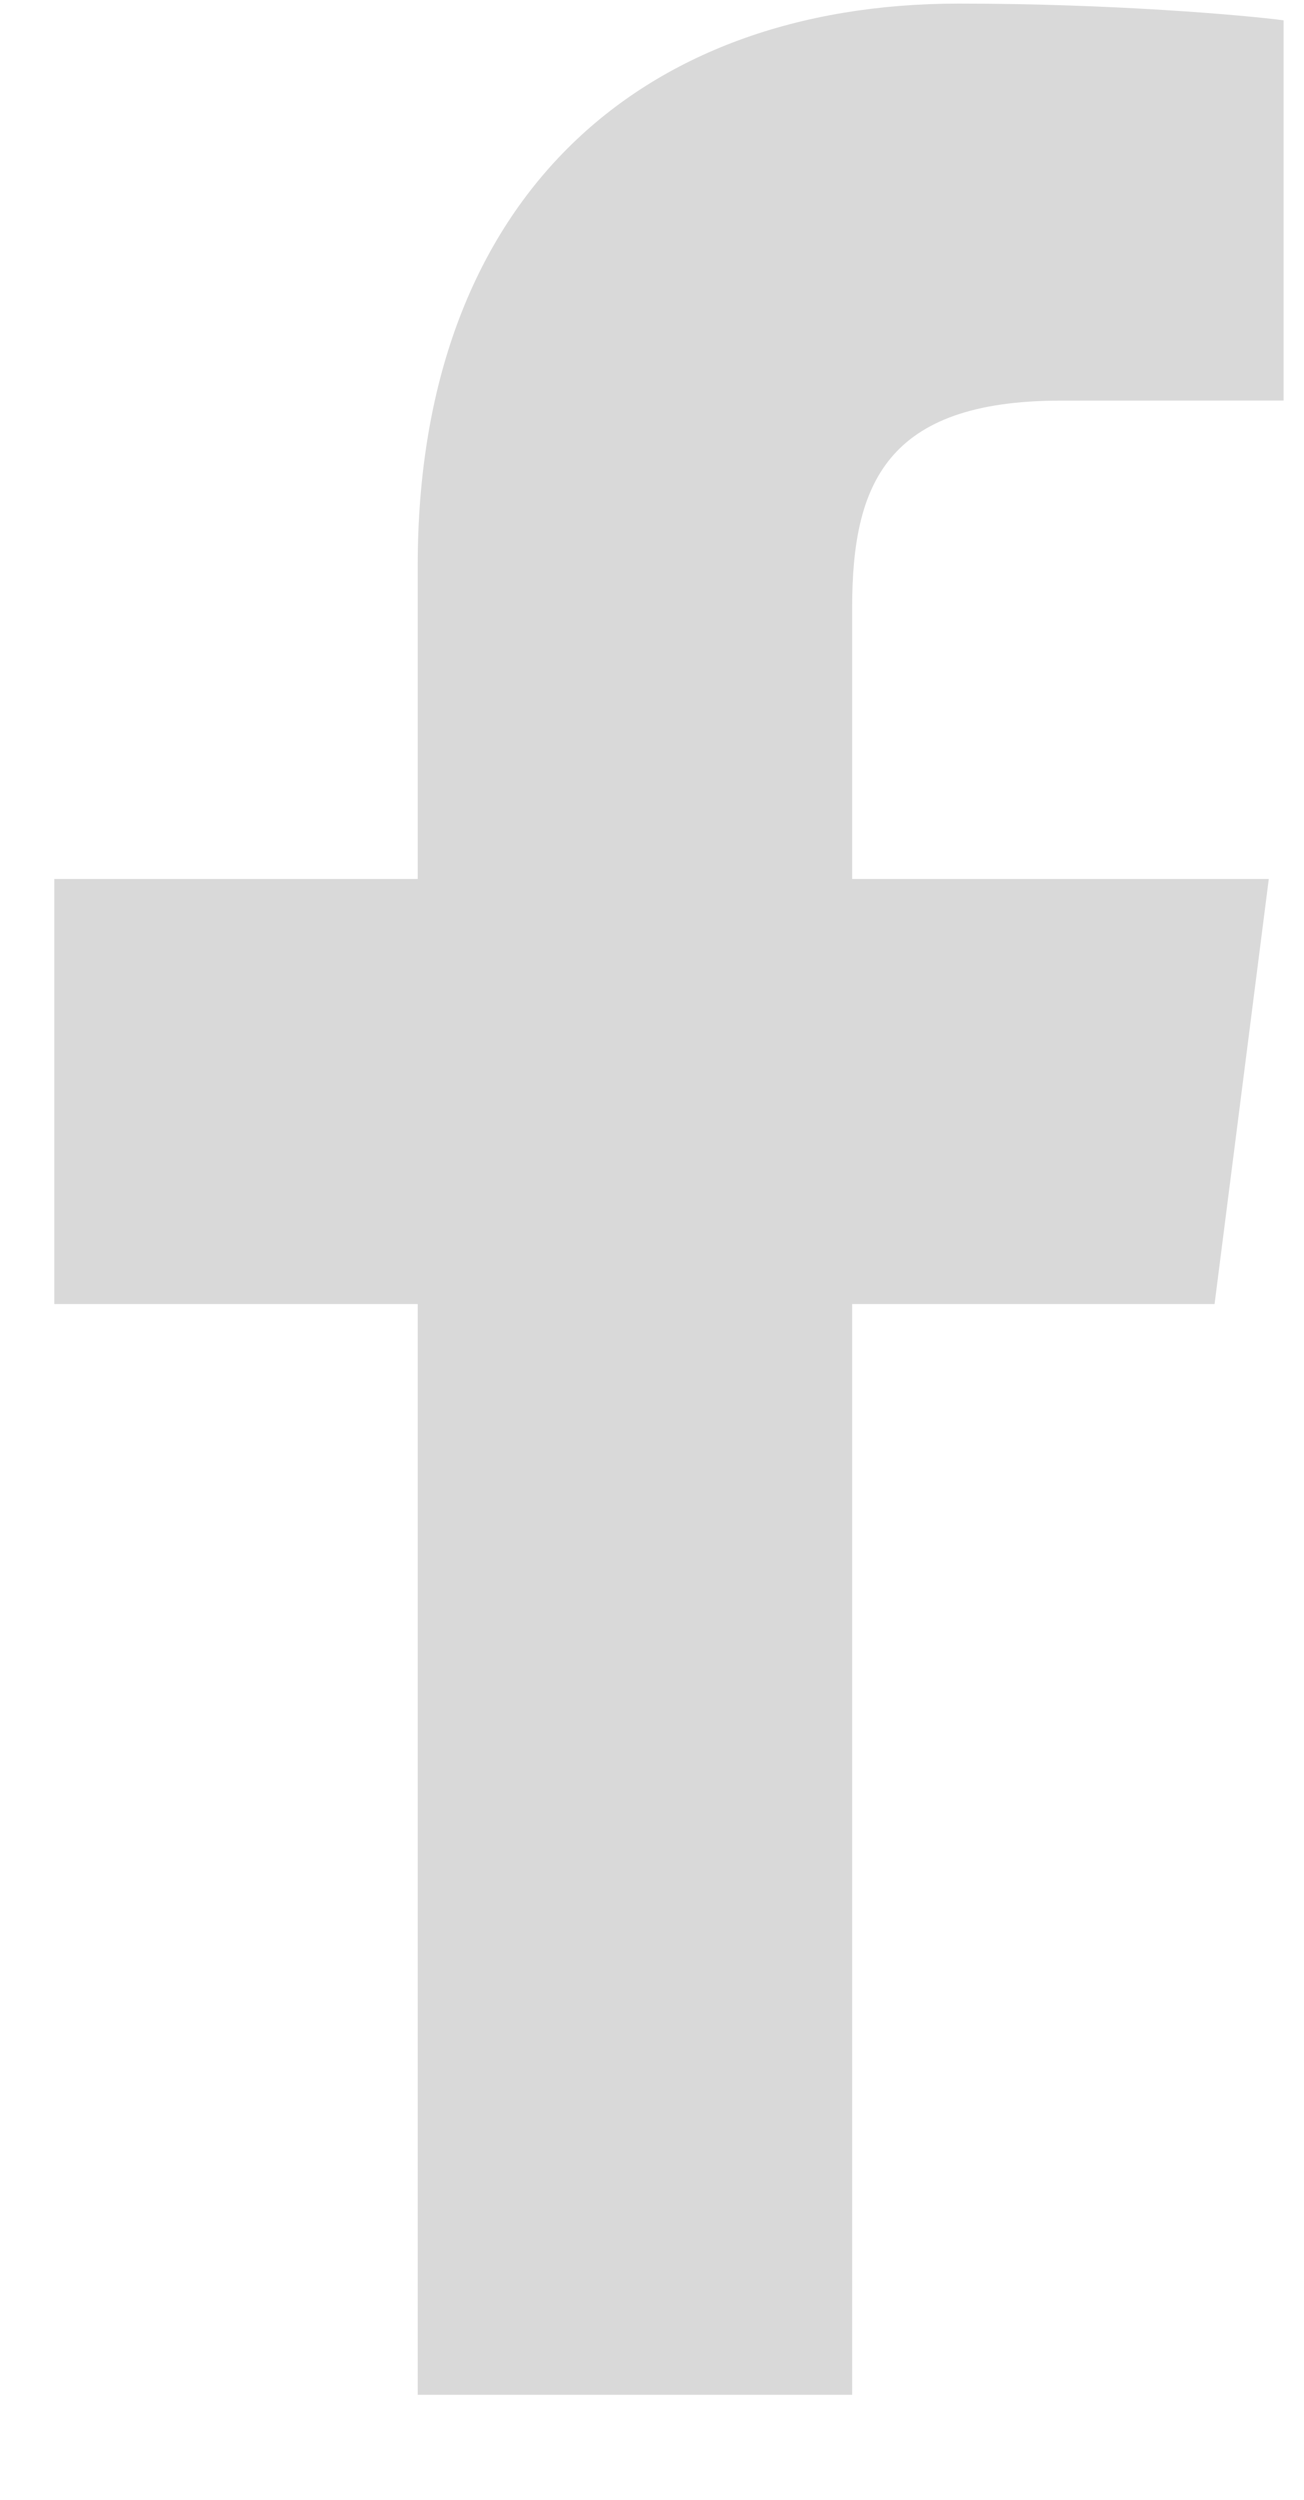 <svg width="12" height="23" viewBox="0 0 12 23" fill="none" xmlns="http://www.w3.org/2000/svg">
<path fill-rule="evenodd" clip-rule="evenodd" d="M7.842 22.034V11.998H11.177L11.676 8.087H7.842V5.59C7.842 4.458 8.153 3.686 9.761 3.686L11.812 3.685V0.187C11.457 0.14 10.24 0.033 8.824 0.033C5.867 0.033 3.844 1.856 3.844 5.203V8.087H0.5V11.998H3.844V22.034H7.842" fill="#D9D9D9"/>
</svg>

